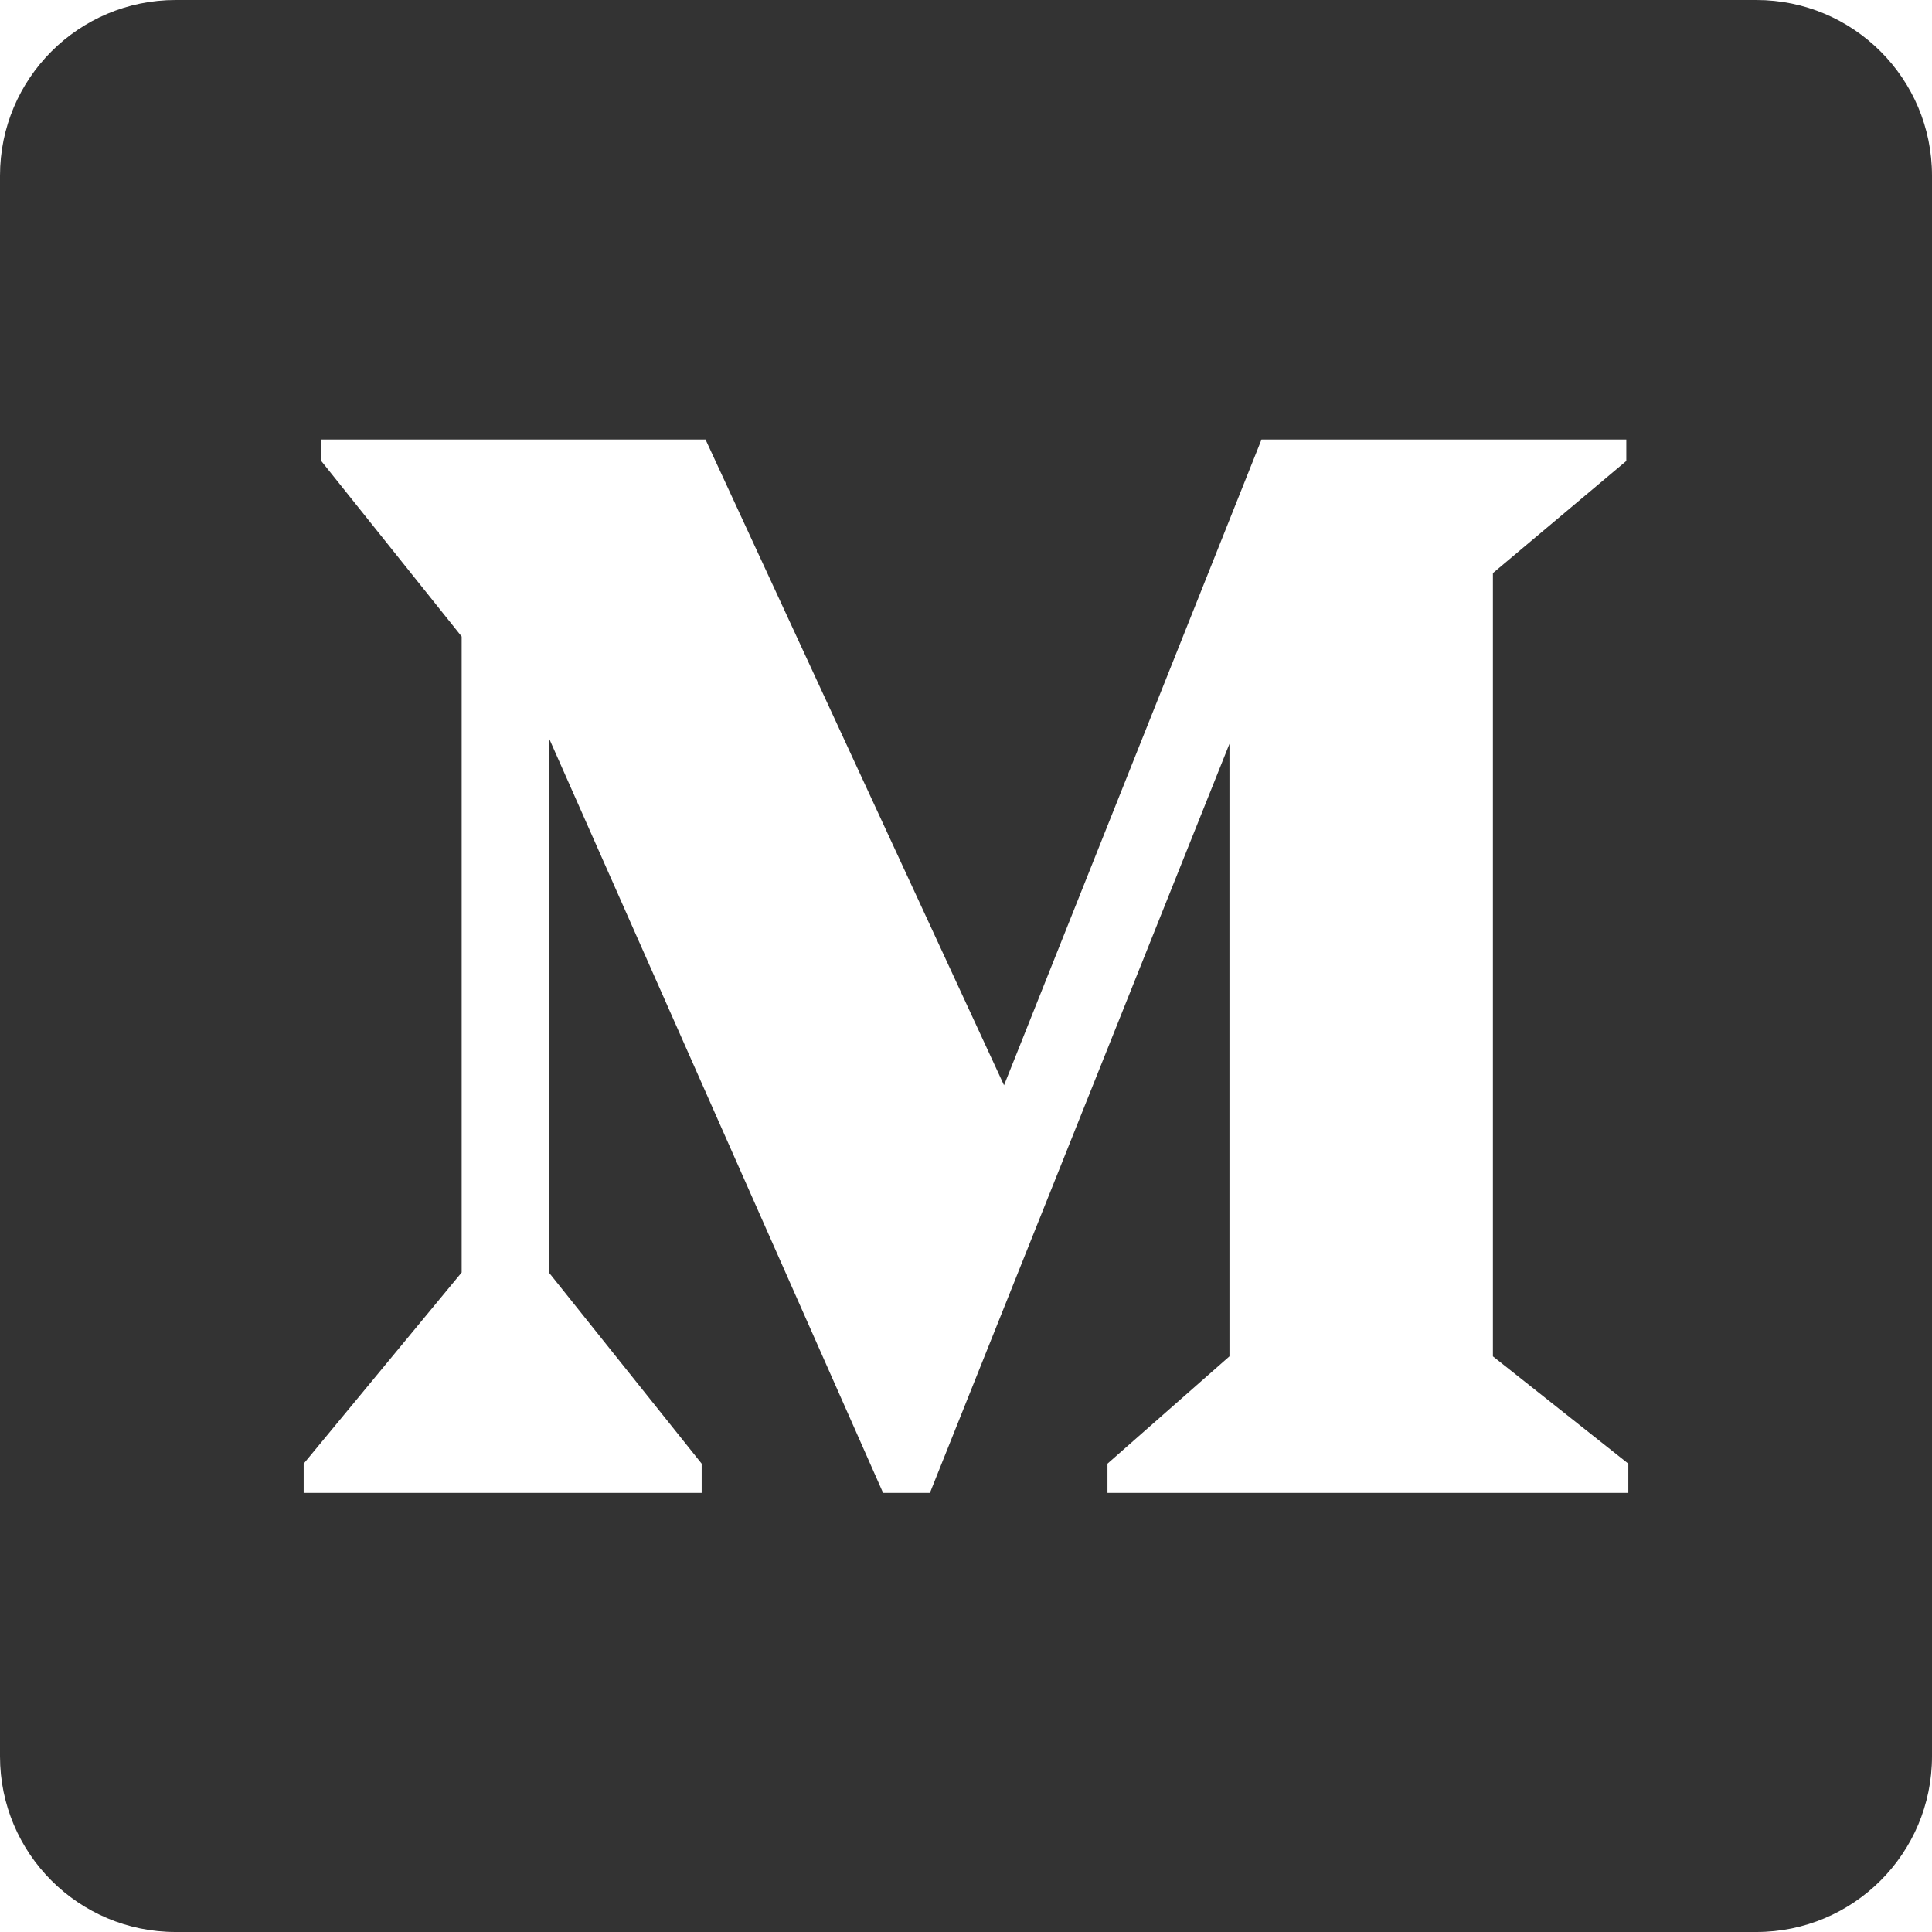 <svg width="22" height="22" viewBox="0 0 22 22" fill="none" xmlns="http://www.w3.org/2000/svg">
<path d="M20 0H2C0.895 0 0 0.895 0 2V20C0 21.105 0.895 22 2 22H20C21.105 22 22 21.105 22 20V2C22 0.895 21.105 0 20 0ZM18.542 17H12.611V16.667L14 15.445V8.47L10.589 17H10.056L6.25 8.403V14.49L7.99 16.667V17H3.458V16.667L5.257 14.49V7.248L3.658 5.249C3.658 5.249 3.658 4.96 3.658 5.005H8.034L11.433 12.358L14.365 5.005H18.519V5.249L17 6.526V15.445L18.542 16.667V17Z" fill="#333333"/>
</svg>
